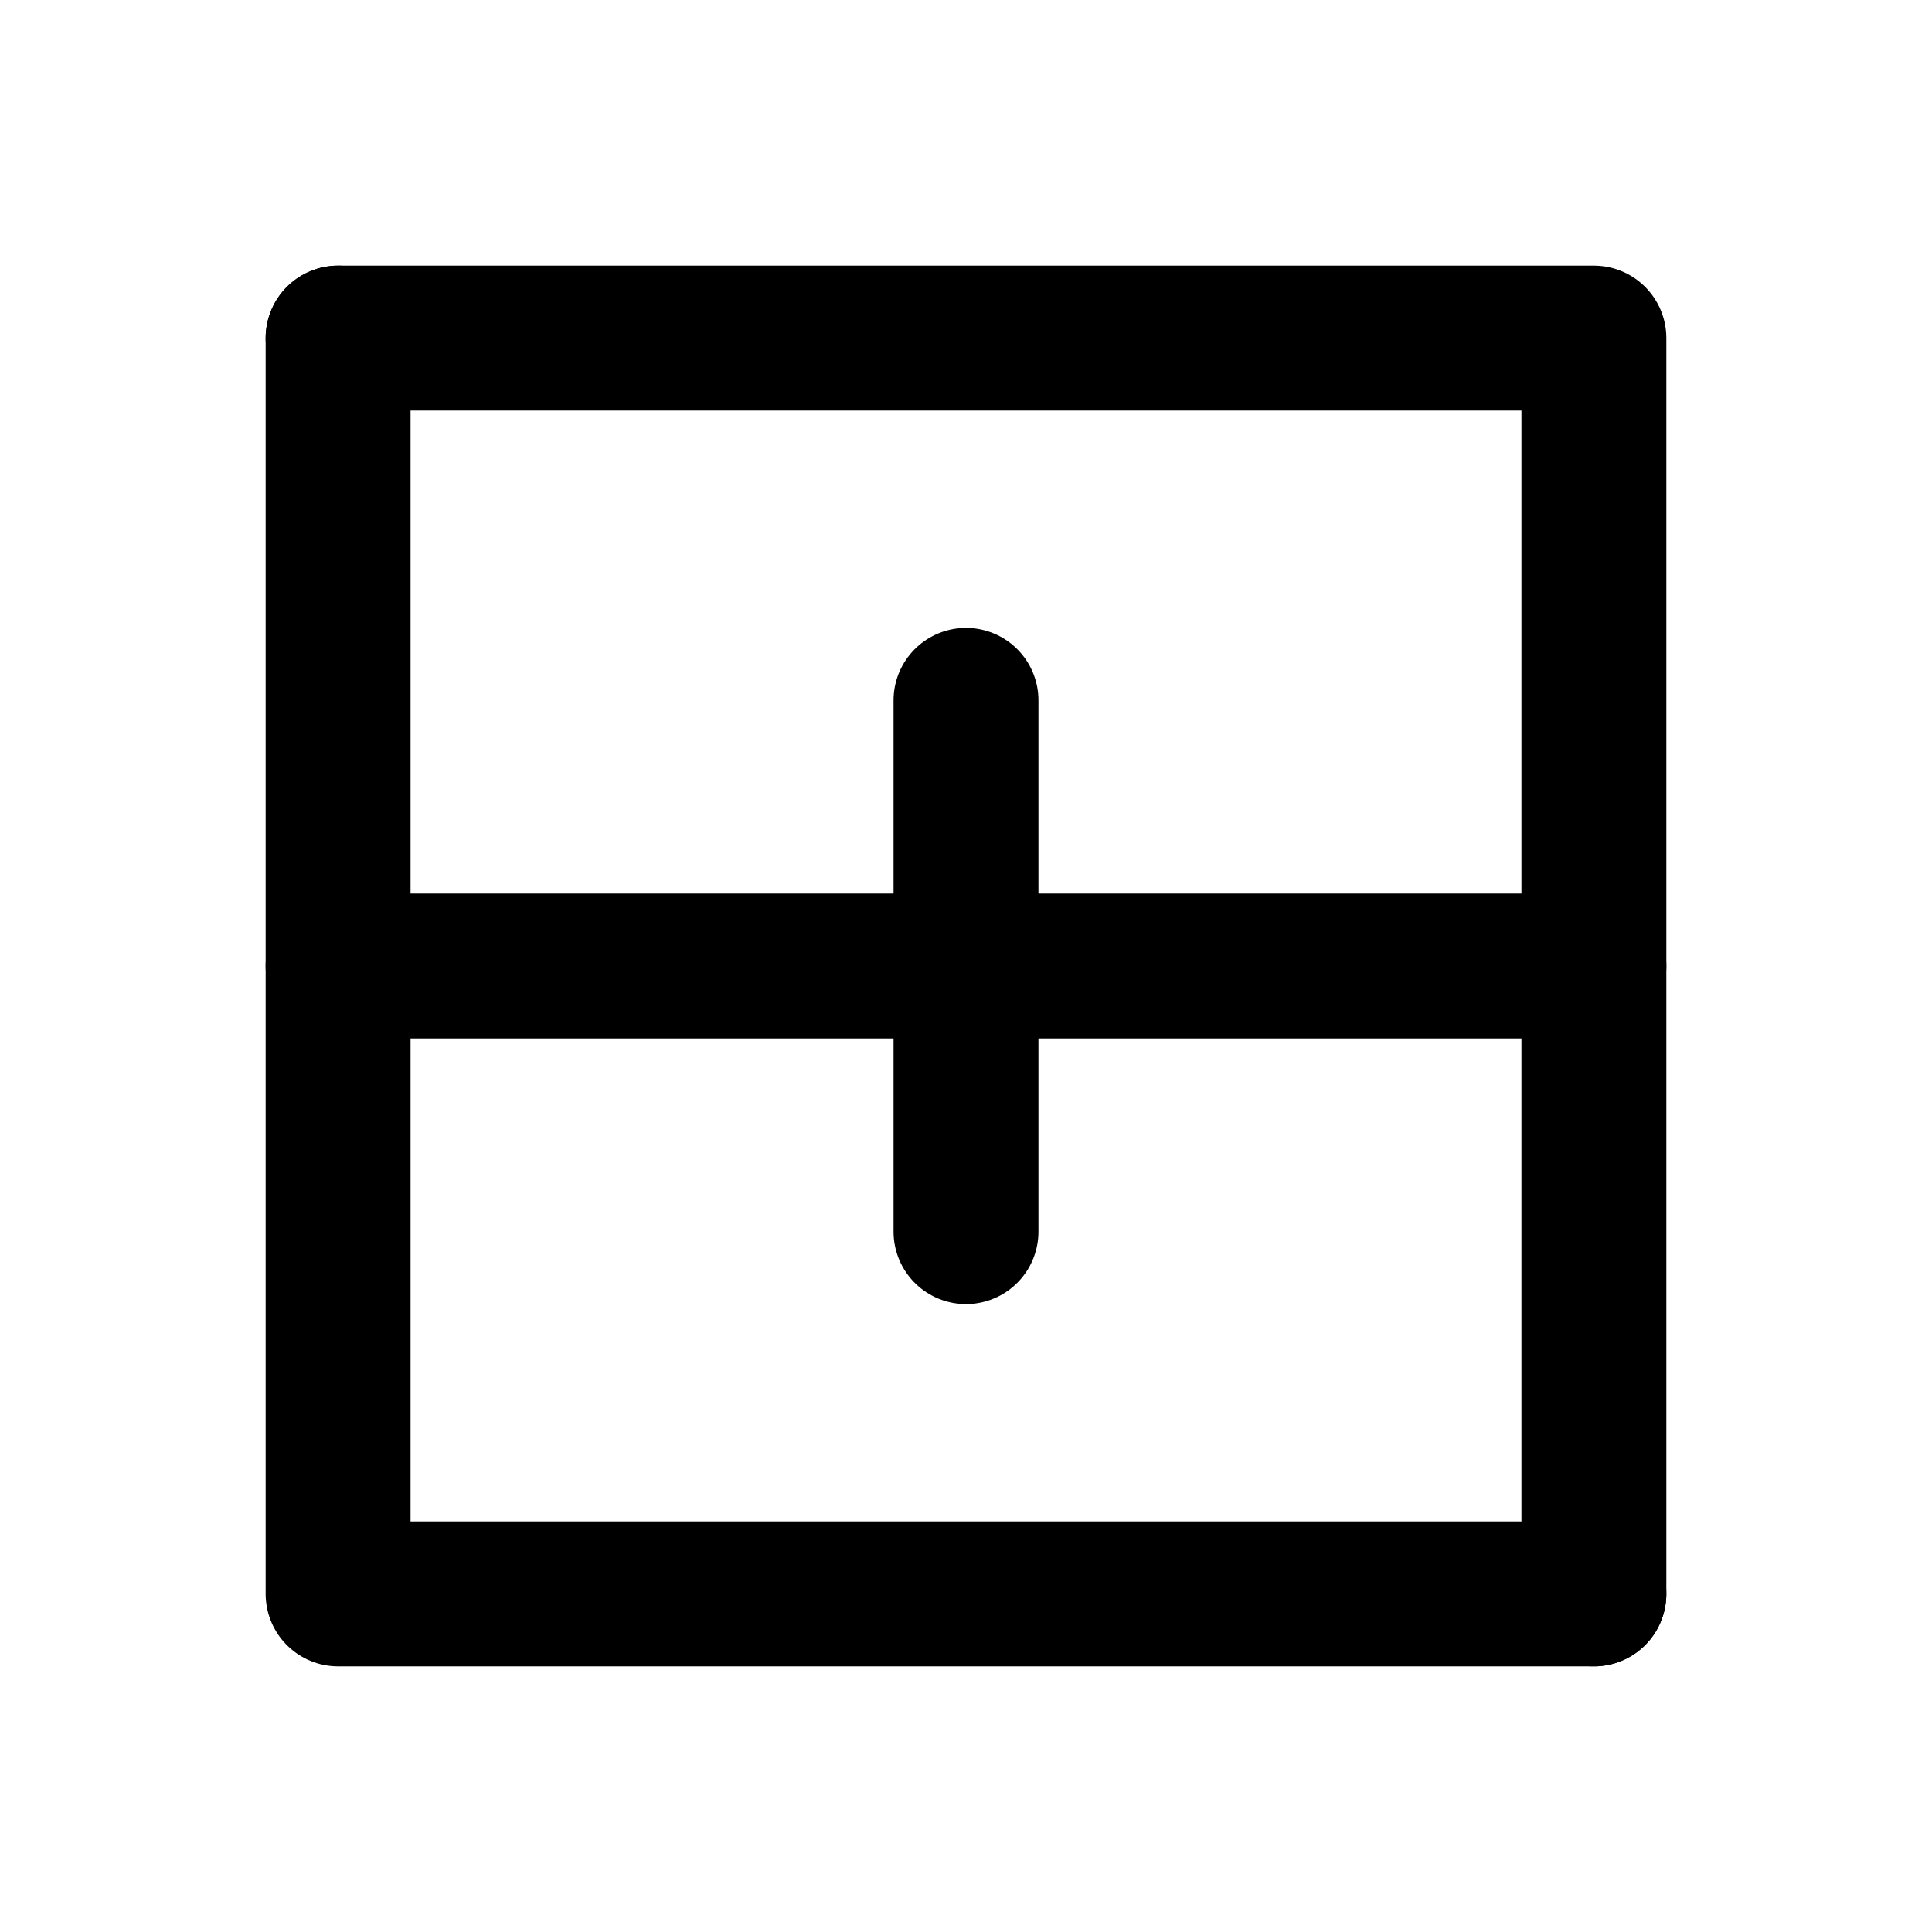 <?xml version="1.0" encoding="utf-8"?>
<!-- Generator: Adobe Illustrator 26.0.1, SVG Export Plug-In . SVG Version: 6.00 Build 0)  -->
<svg version="1.1" id="Layer_1" xmlns="http://www.w3.org/2000/svg" xmlns:xlink="http://www.w3.org/1999/xlink" x="0px" y="0px"
	 viewBox="0 0 80 80" style="enable-background:new 0 0 80 80;" xml:space="preserve">
<style type="text/css">
	.st0{fill:none;stroke:#000000;stroke-width:6;stroke-linecap:round;stroke-linejoin:round;stroke-miterlimit:10;}
</style>
<polyline class="st0" points="14,14 66,14 66,66 "/>
<polyline class="st0" points="66,66 14,66 14,14 "/>
<polyline class="st0" points="14,40 40,40 40,29 "/>
<line id="test1" class="st0" x1="40" y1="40" x2="40" y2="51"/>
<line class="st0" x1="66" y1="40" x2="40" y2="40"/>
</svg>
